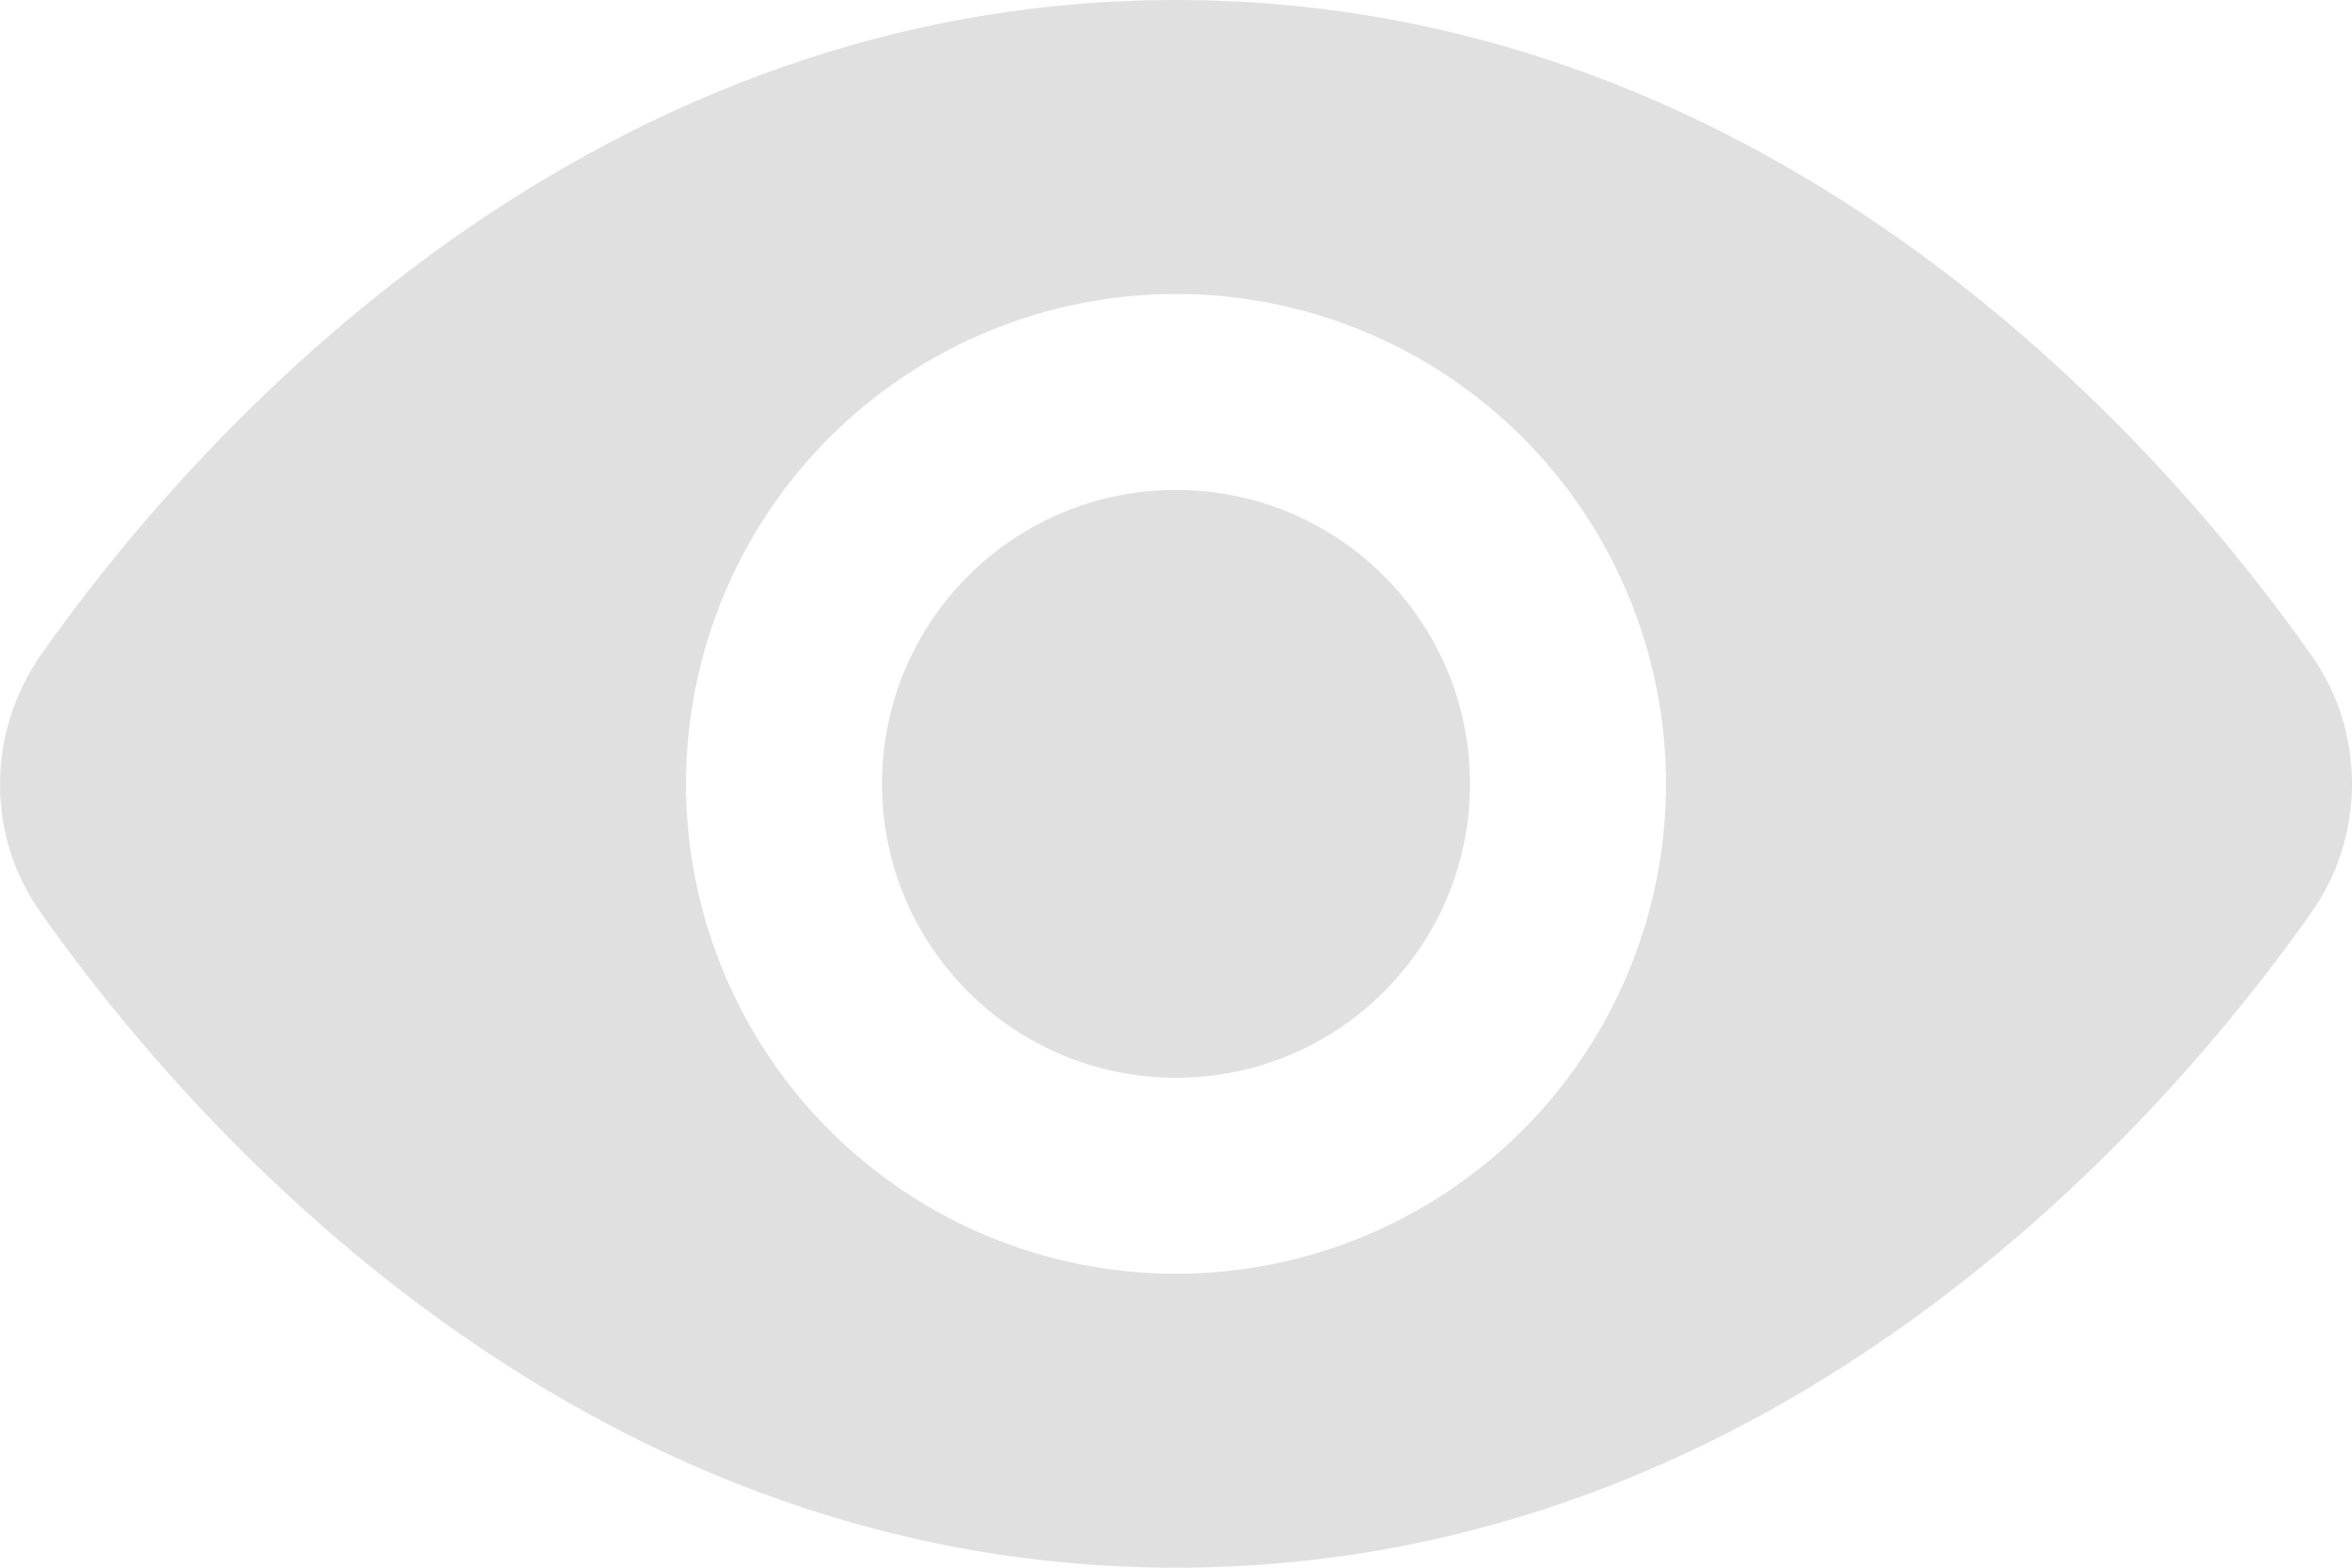 <svg width="18" height="12" viewBox="0 0 18 12" fill="none" xmlns="http://www.w3.org/2000/svg">
<path d="M9 8.25C10.243 8.25 11.25 7.243 11.25 6C11.25 4.757 10.243 3.75 9 3.75C7.757 3.75 6.75 4.757 6.75 6C6.75 7.243 7.757 8.25 9 8.25Z" fill="#E0E0E0"/>
<path d="M17.685 5.01C16.62 3.495 13.65 0 9 0C4.35 0 1.38 3.495 0.315 5.01C-0.105 5.61 -0.105 6.405 0.315 6.99C1.38 8.505 4.35 12 9 12C13.65 12 16.62 8.505 17.685 6.99C18.105 6.405 18.105 5.595 17.685 5.01ZM9 9.75C8.005 9.75 7.052 9.355 6.348 8.652C5.645 7.948 5.25 6.995 5.25 6C5.25 5.005 5.645 4.052 6.348 3.348C7.052 2.645 8.005 2.25 9 2.25C9.995 2.25 10.948 2.645 11.652 3.348C12.355 4.052 12.75 5.005 12.75 6C12.75 6.995 12.355 7.948 11.652 8.652C10.948 9.355 9.995 9.75 9 9.75Z" fill="#E0E0E0"/>
</svg>
